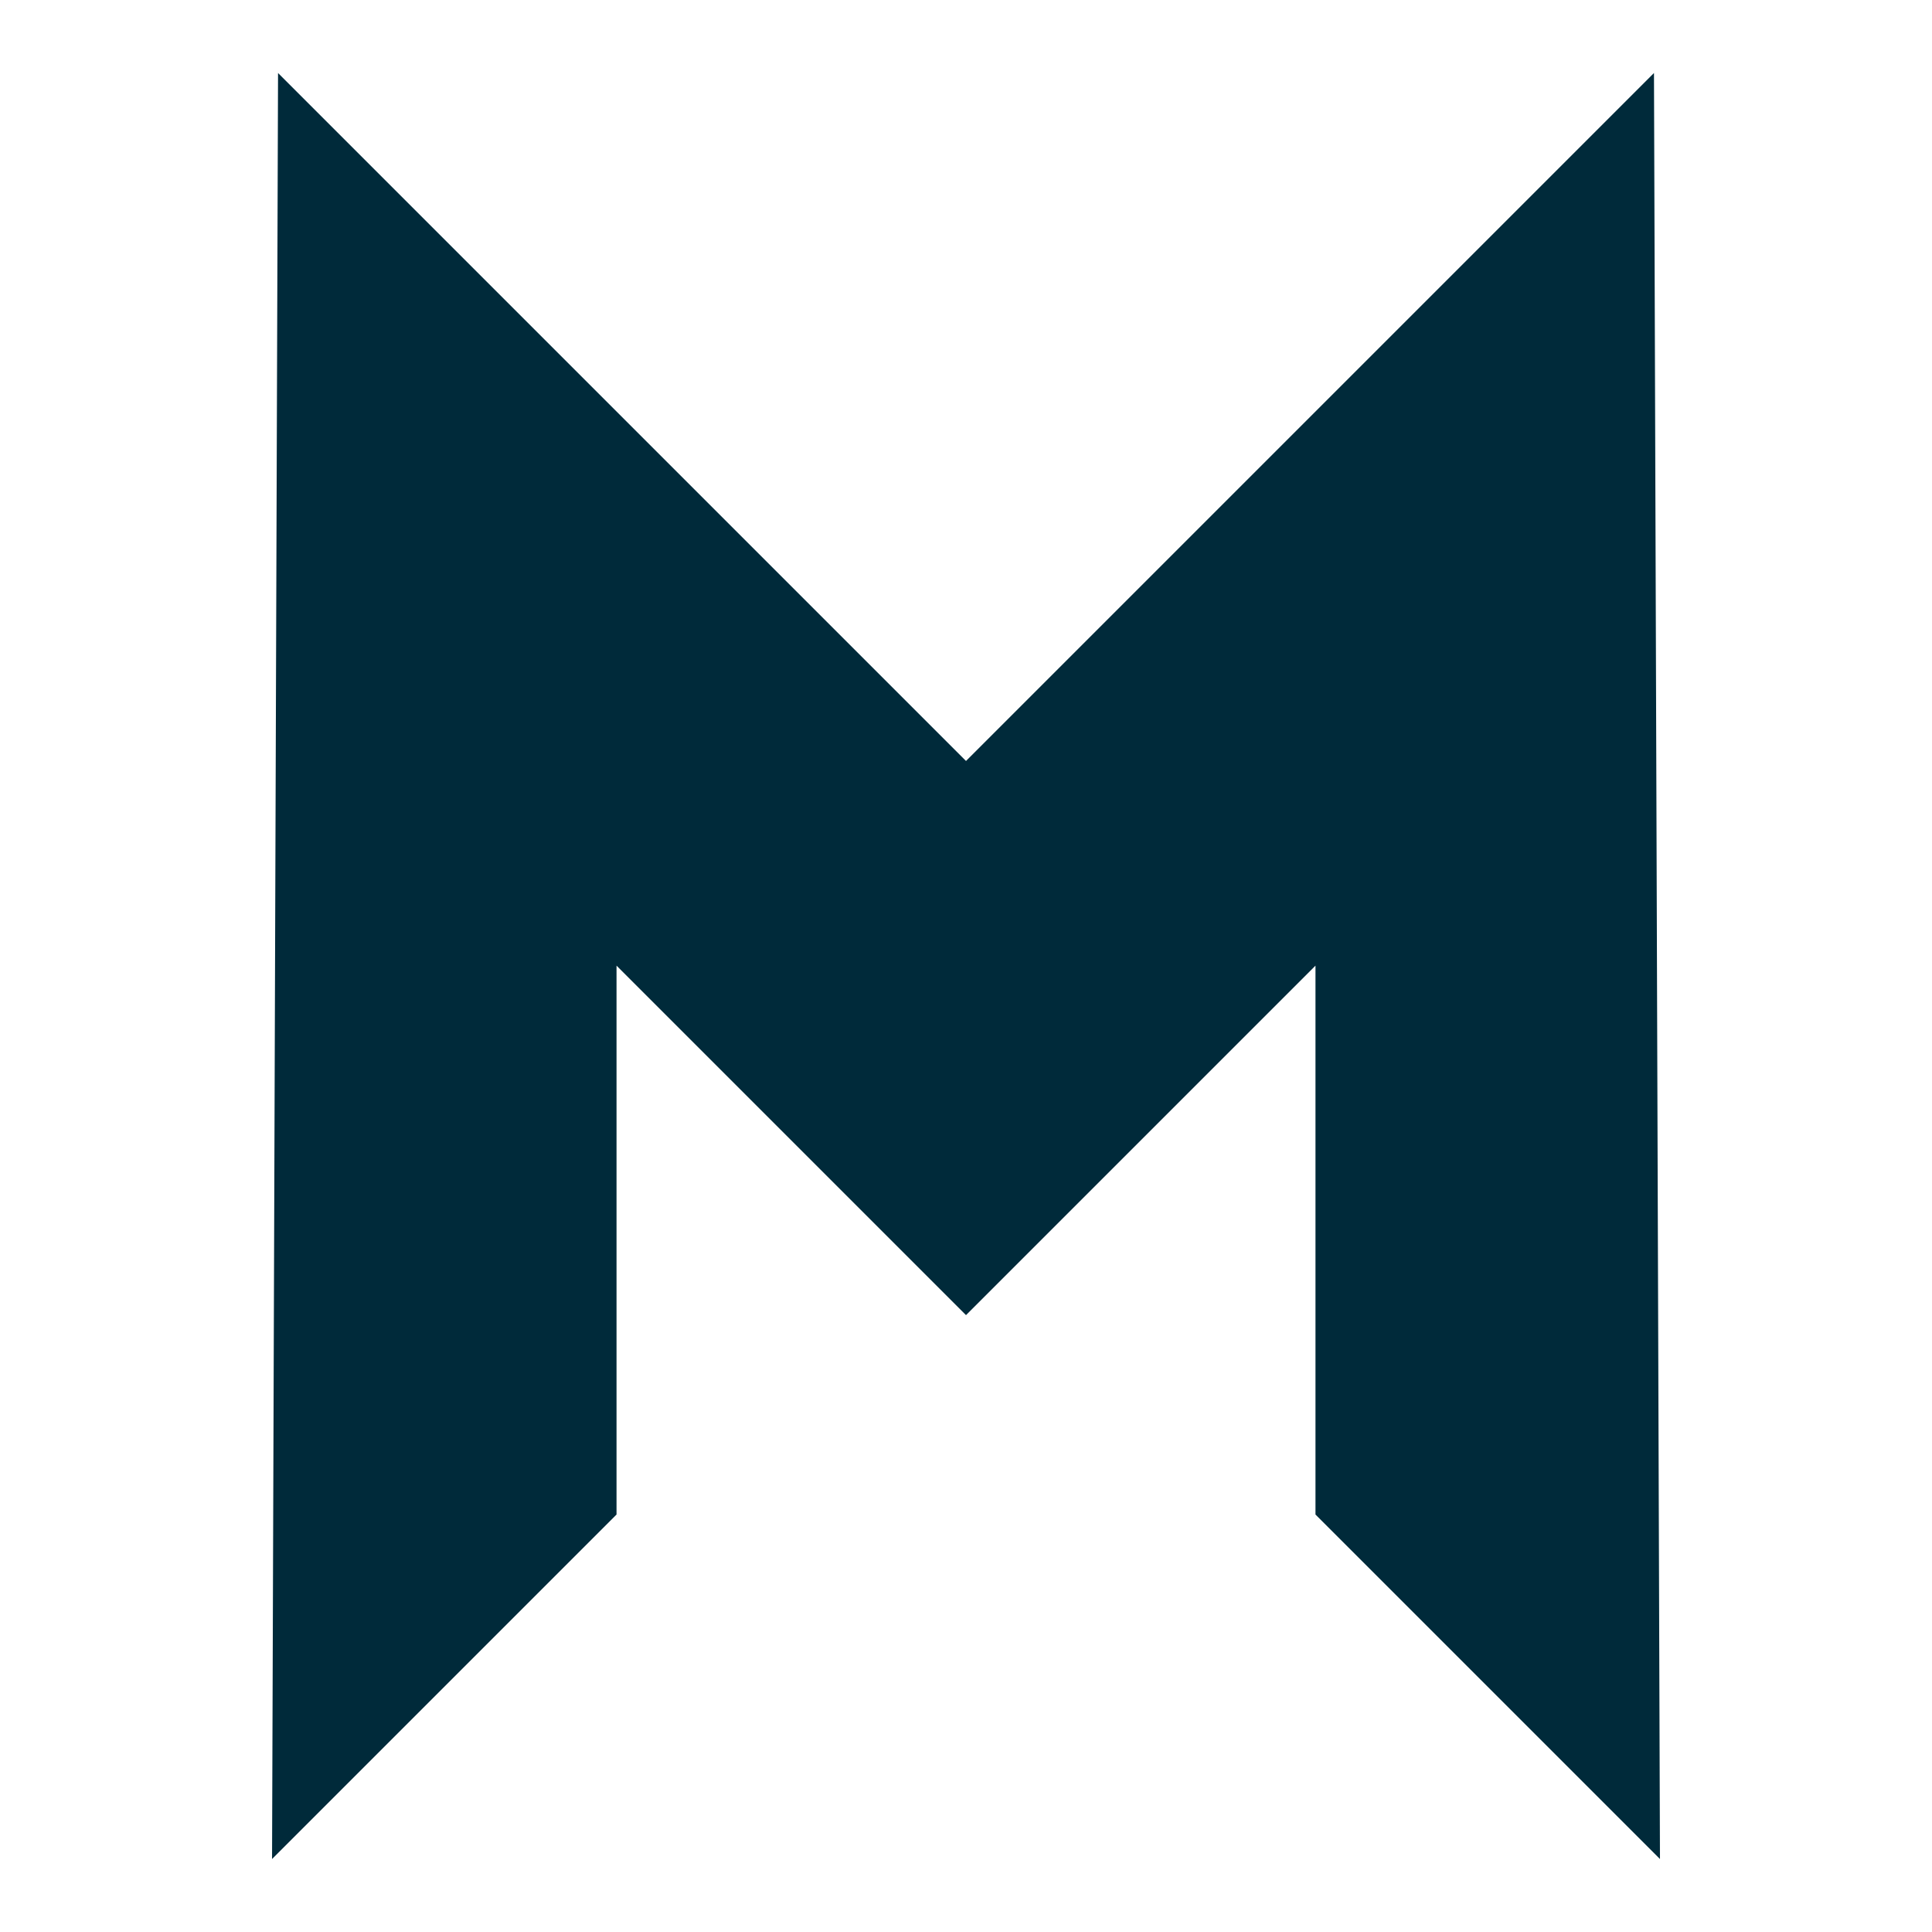 <?xml version="1.0" encoding="UTF-8" standalone="no"?>
<!DOCTYPE svg PUBLIC "-//W3C//DTD SVG 1.1//EN" "http://www.w3.org/Graphics/SVG/1.1/DTD/svg11.dtd">
<svg width="100%" height="100%" viewBox="0 0 512 512" version="1.1" xmlns="http://www.w3.org/2000/svg" xmlns:xlink="http://www.w3.org/1999/xlink" xml:space="preserve" xmlns:serif="http://www.serif.com/" style="fill-rule:evenodd;clip-rule:evenodd;stroke-linejoin:round;stroke-miterlimit:2;">
    <g transform="matrix(1.355,0,0,1.355,-87.356,-87.789)">
        <path d="M253.401,322L185.05,253.649L185.05,361L117.677,428.373L118.848,79.068L253.401,213.621L387.954,79.068L389.124,428.373L321.751,361L321.751,253.649L253.401,322Z" style="fill:rgb(0,42,58);"/>
    </g>
</svg>
